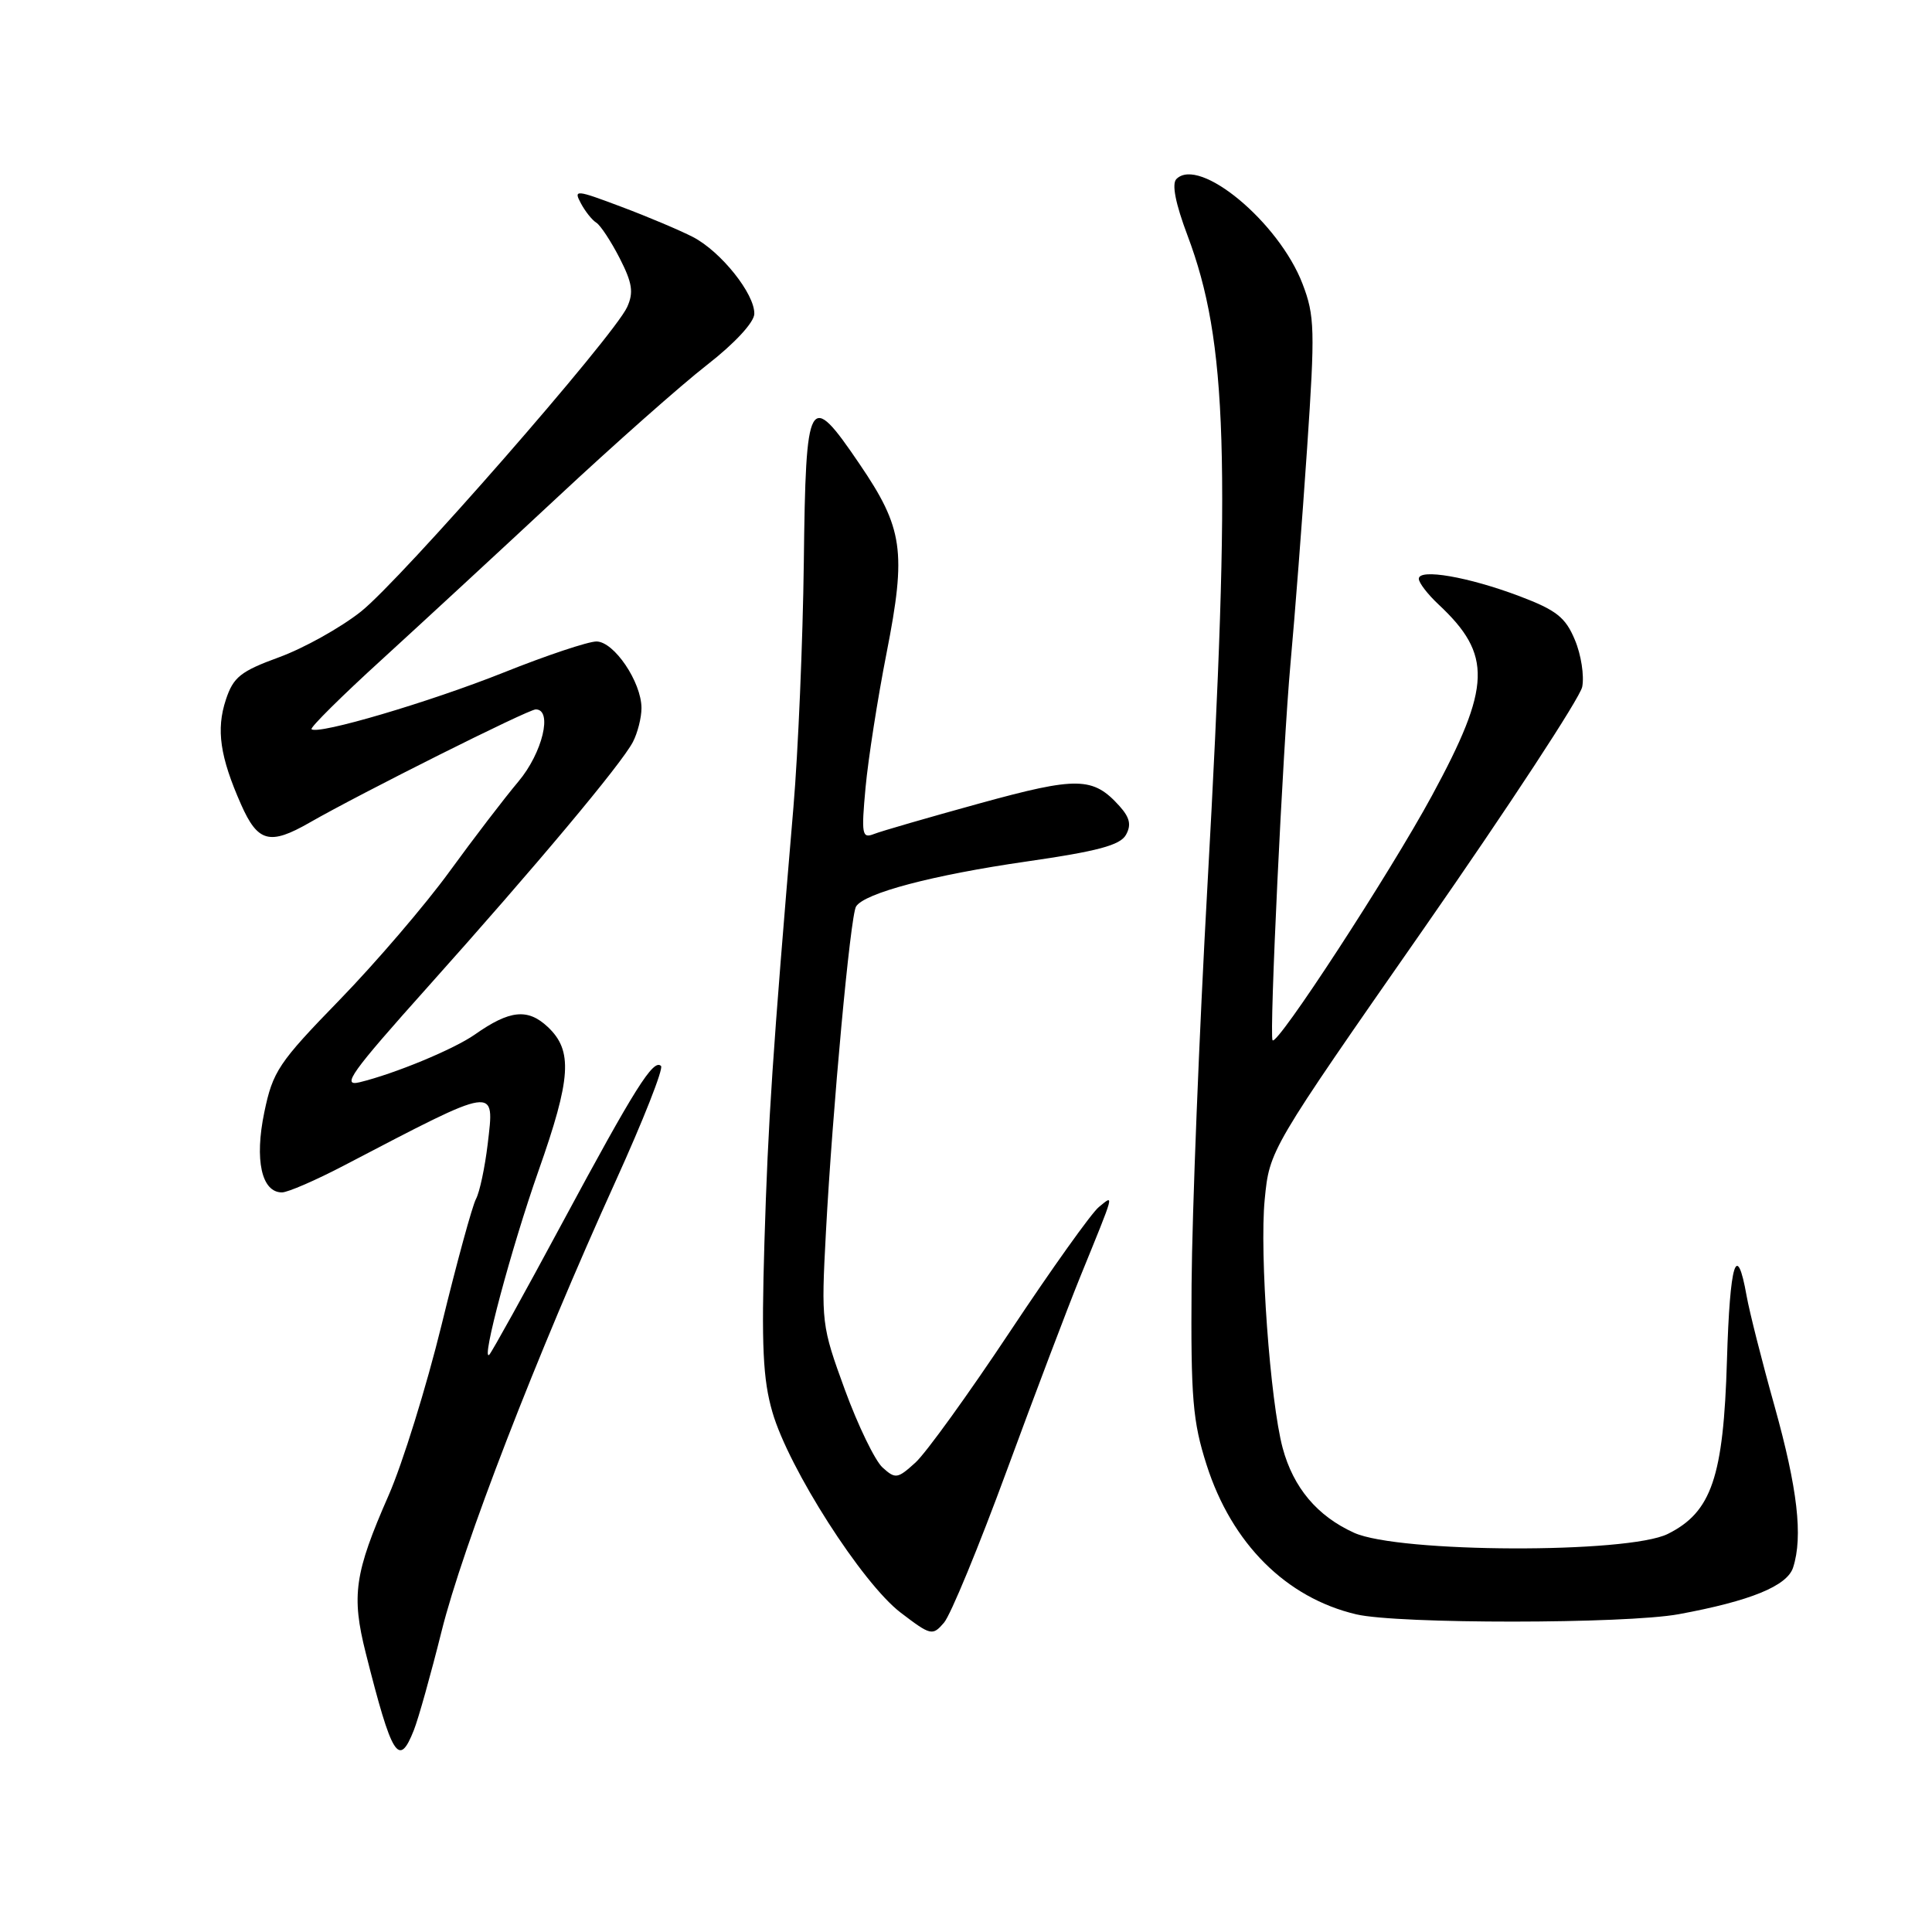 <?xml version="1.0" encoding="UTF-8" standalone="no"?>
<!DOCTYPE svg PUBLIC "-//W3C//DTD SVG 1.1//EN" "http://www.w3.org/Graphics/SVG/1.1/DTD/svg11.dtd" >
<svg xmlns="http://www.w3.org/2000/svg" xmlns:xlink="http://www.w3.org/1999/xlink" version="1.1" viewBox="0 0 256 256">
 <g >
 <path fill="currentColor"
d=" M 54.84 229.25 C 55.44 227.74 57.09 221.85 58.51 216.16 C 61.31 204.90 71.08 179.63 81.56 156.54 C 85.22 148.48 87.93 141.60 87.59 141.25 C 86.59 140.25 84.13 144.16 74.47 162.11 C 69.51 171.34 65.17 179.16 64.84 179.50 C 63.66 180.67 67.76 165.35 71.35 155.15 C 75.69 142.85 75.92 139.22 72.59 136.08 C 69.93 133.58 67.54 133.83 62.92 137.08 C 60.14 139.03 52.30 142.28 47.63 143.41 C 45.19 143.99 46.53 142.12 56.66 130.80 C 71.11 114.65 82.32 101.26 83.86 98.32 C 84.49 97.11 85.00 95.09 85.00 93.82 C 84.99 90.37 81.36 85.00 79.03 85.00 C 77.94 85.00 72.42 86.84 66.77 89.10 C 56.87 93.05 42.08 97.41 41.28 96.62 C 41.07 96.41 45.27 92.24 50.62 87.37 C 55.96 82.49 66.45 72.80 73.92 65.84 C 81.39 58.87 90.29 50.99 93.70 48.34 C 97.35 45.50 99.93 42.71 99.95 41.59 C 100.02 38.95 95.52 33.32 91.81 31.40 C 90.12 30.53 85.85 28.72 82.33 27.40 C 76.28 25.12 75.98 25.10 76.97 26.94 C 77.54 28.01 78.46 29.17 79.02 29.51 C 79.57 29.86 80.96 31.97 82.11 34.21 C 83.79 37.50 83.98 38.75 83.10 40.69 C 81.31 44.60 53.11 76.86 47.81 81.05 C 45.12 83.18 40.25 85.89 37.00 87.08 C 31.88 88.95 30.92 89.71 29.93 92.71 C 28.62 96.67 29.15 100.28 31.94 106.59 C 34.16 111.61 35.74 112.03 41.02 109.00 C 47.92 105.05 69.99 94.00 70.99 94.00 C 73.27 94.00 71.88 99.78 68.68 103.57 C 66.86 105.73 62.75 111.10 59.55 115.50 C 56.35 119.90 49.80 127.55 44.99 132.50 C 36.90 140.82 36.15 141.95 35.02 147.39 C 33.71 153.70 34.66 158.00 37.36 158.00 C 38.13 158.00 41.85 156.39 45.63 154.41 C 66.08 143.74 65.53 143.82 64.62 151.61 C 64.25 154.69 63.56 157.96 63.07 158.87 C 62.58 159.79 60.53 167.28 58.52 175.52 C 56.50 183.76 53.34 193.94 51.49 198.15 C 46.97 208.45 46.54 211.41 48.47 219.06 C 51.95 232.85 52.85 234.29 54.84 229.25 Z  M 133.41 194.84 C 137.12 184.75 141.50 173.20 143.14 169.17 C 147.80 157.72 147.66 158.27 145.60 159.94 C 144.62 160.74 139.33 168.16 133.83 176.44 C 128.33 184.72 122.69 192.54 121.30 193.80 C 118.93 195.95 118.65 196.00 116.94 194.45 C 115.94 193.54 113.69 188.90 111.95 184.15 C 108.85 175.66 108.80 175.27 109.44 163.25 C 110.31 147.00 112.68 121.33 113.43 120.12 C 114.52 118.34 123.64 115.94 135.98 114.16 C 145.42 112.80 148.42 112.00 149.19 110.63 C 149.93 109.31 149.71 108.34 148.34 106.81 C 144.83 102.92 142.78 102.88 129.78 106.46 C 123.03 108.32 116.73 110.14 115.78 110.52 C 114.22 111.13 114.12 110.56 114.69 104.35 C 115.04 100.58 116.29 92.55 117.48 86.50 C 120.12 73.05 119.68 69.98 113.87 61.45 C 107.18 51.60 106.77 52.31 106.51 74.50 C 106.38 84.95 105.76 99.58 105.13 107.00 C 102.36 139.73 101.78 148.50 101.29 164.61 C 100.88 178.34 101.09 182.79 102.35 187.12 C 104.51 194.58 114.24 209.79 119.34 213.68 C 123.34 216.73 123.56 216.78 125.08 215.02 C 125.96 214.01 129.70 204.93 133.41 194.84 Z  M 222.44 213.89 C 231.94 212.14 236.82 210.15 237.60 207.69 C 238.92 203.58 238.18 197.24 235.15 186.37 C 233.47 180.39 231.81 173.81 231.44 171.74 C 230.12 164.31 229.22 167.25 228.83 180.26 C 228.37 195.73 226.79 200.36 221.00 203.25 C 215.72 205.89 185.31 205.78 179.42 203.10 C 174.54 200.89 171.38 197.13 169.96 191.87 C 168.30 185.68 166.88 166.09 167.58 158.94 C 168.22 152.37 168.22 152.37 188.67 123.03 C 199.91 106.89 209.35 92.48 209.65 91.02 C 209.94 89.56 209.51 86.75 208.68 84.79 C 207.44 81.80 206.23 80.85 201.35 79.00 C 194.58 76.44 188.00 75.30 188.00 76.69 C 188.00 77.22 189.17 78.74 190.60 80.08 C 197.75 86.76 197.61 90.91 189.75 105.41 C 184.17 115.71 169.19 138.70 168.62 137.84 C 168.17 137.16 169.98 99.21 170.99 88.00 C 171.57 81.67 172.56 68.79 173.20 59.36 C 174.26 43.71 174.21 41.83 172.60 37.63 C 169.48 29.46 158.92 20.68 155.88 23.72 C 155.24 24.36 155.76 26.98 157.35 31.20 C 162.66 45.30 163.13 60.83 160.00 117.20 C 158.90 136.84 157.96 160.69 157.89 170.20 C 157.78 185.27 158.04 188.35 159.88 194.10 C 163.21 204.53 170.41 211.72 179.72 213.91 C 185.22 215.20 215.35 215.19 222.44 213.89 Z "/>
</g>
</svg>